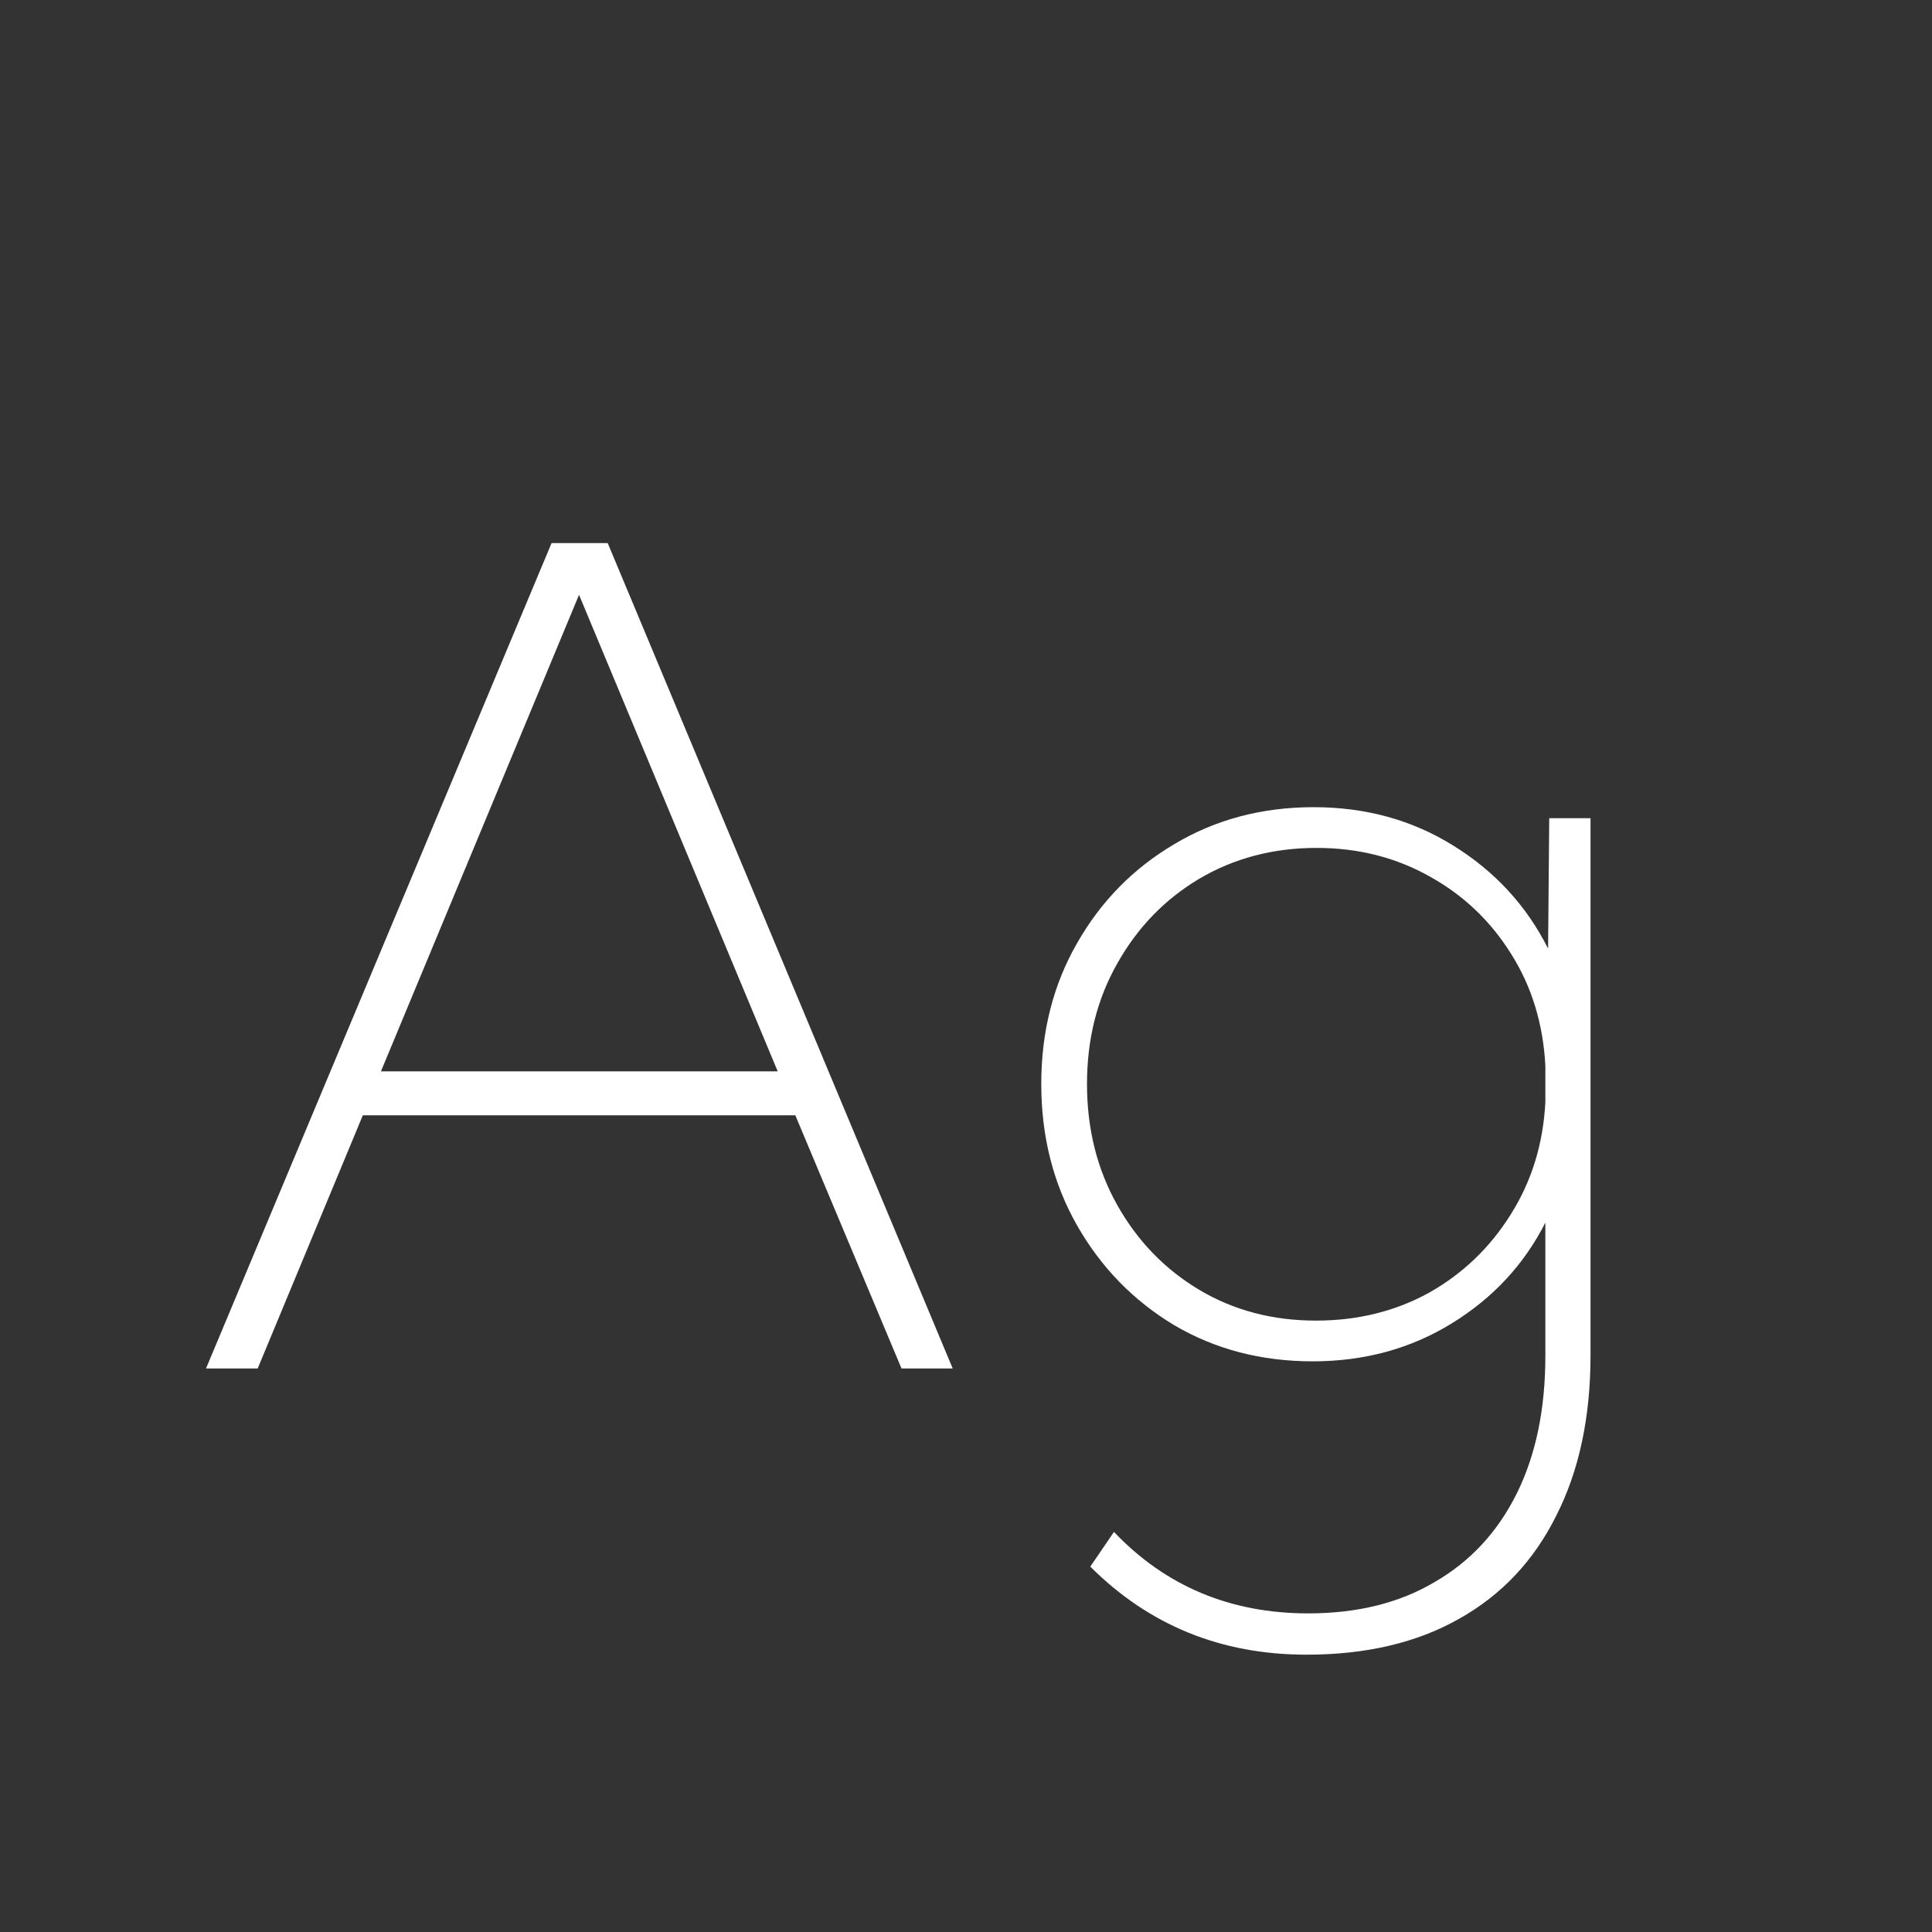 <svg width="24" height="24" viewBox="0 0 24 24" fill="none" xmlns="http://www.w3.org/2000/svg">
<rect x="0" y="0" width="24" height="24" fill="#333333" stroke="none"/>
<path d="M3.201 17H2.559L6.852 6.746H7.549L11.835 17H11.199L9.88 13.855H4.507L3.201 17ZM4.732 13.309H9.661L7.193 7.389L4.732 13.309ZM16.306 16.911C15.668 16.911 15.093 16.761 14.583 16.46C14.077 16.155 13.676 15.742 13.38 15.223C13.084 14.703 12.935 14.117 12.935 13.466C12.935 12.814 13.084 12.231 13.38 11.716C13.676 11.196 14.079 10.786 14.59 10.485C15.1 10.18 15.677 10.027 16.319 10.027C16.966 10.027 17.545 10.187 18.056 10.506C18.571 10.825 18.963 11.251 19.231 11.784L19.245 10.164H19.758V16.836C19.758 17.606 19.616 18.269 19.334 18.825C19.056 19.386 18.653 19.814 18.124 20.11C17.6 20.407 16.969 20.555 16.23 20.555C15.169 20.555 14.273 20.19 13.544 19.461L13.838 19.03C14.48 19.705 15.285 20.042 16.251 20.042C16.862 20.042 17.386 19.912 17.823 19.652C18.265 19.397 18.605 19.03 18.842 18.552C19.079 18.073 19.197 17.504 19.197 16.843V15.188C18.933 15.708 18.546 16.125 18.035 16.439C17.525 16.754 16.948 16.911 16.306 16.911ZM16.347 16.405C16.866 16.405 17.336 16.289 17.755 16.057C18.174 15.82 18.511 15.496 18.767 15.086C19.026 14.676 19.17 14.211 19.197 13.691V13.24C19.17 12.721 19.029 12.258 18.773 11.852C18.518 11.442 18.181 11.121 17.762 10.889C17.342 10.652 16.873 10.533 16.354 10.533C15.816 10.533 15.33 10.661 14.898 10.916C14.469 11.171 14.13 11.522 13.879 11.969C13.628 12.411 13.503 12.91 13.503 13.466C13.503 14.022 13.628 14.523 13.879 14.97C14.13 15.416 14.469 15.767 14.898 16.023C15.326 16.278 15.809 16.405 16.347 16.405Z" fill="white"/>
</svg>
